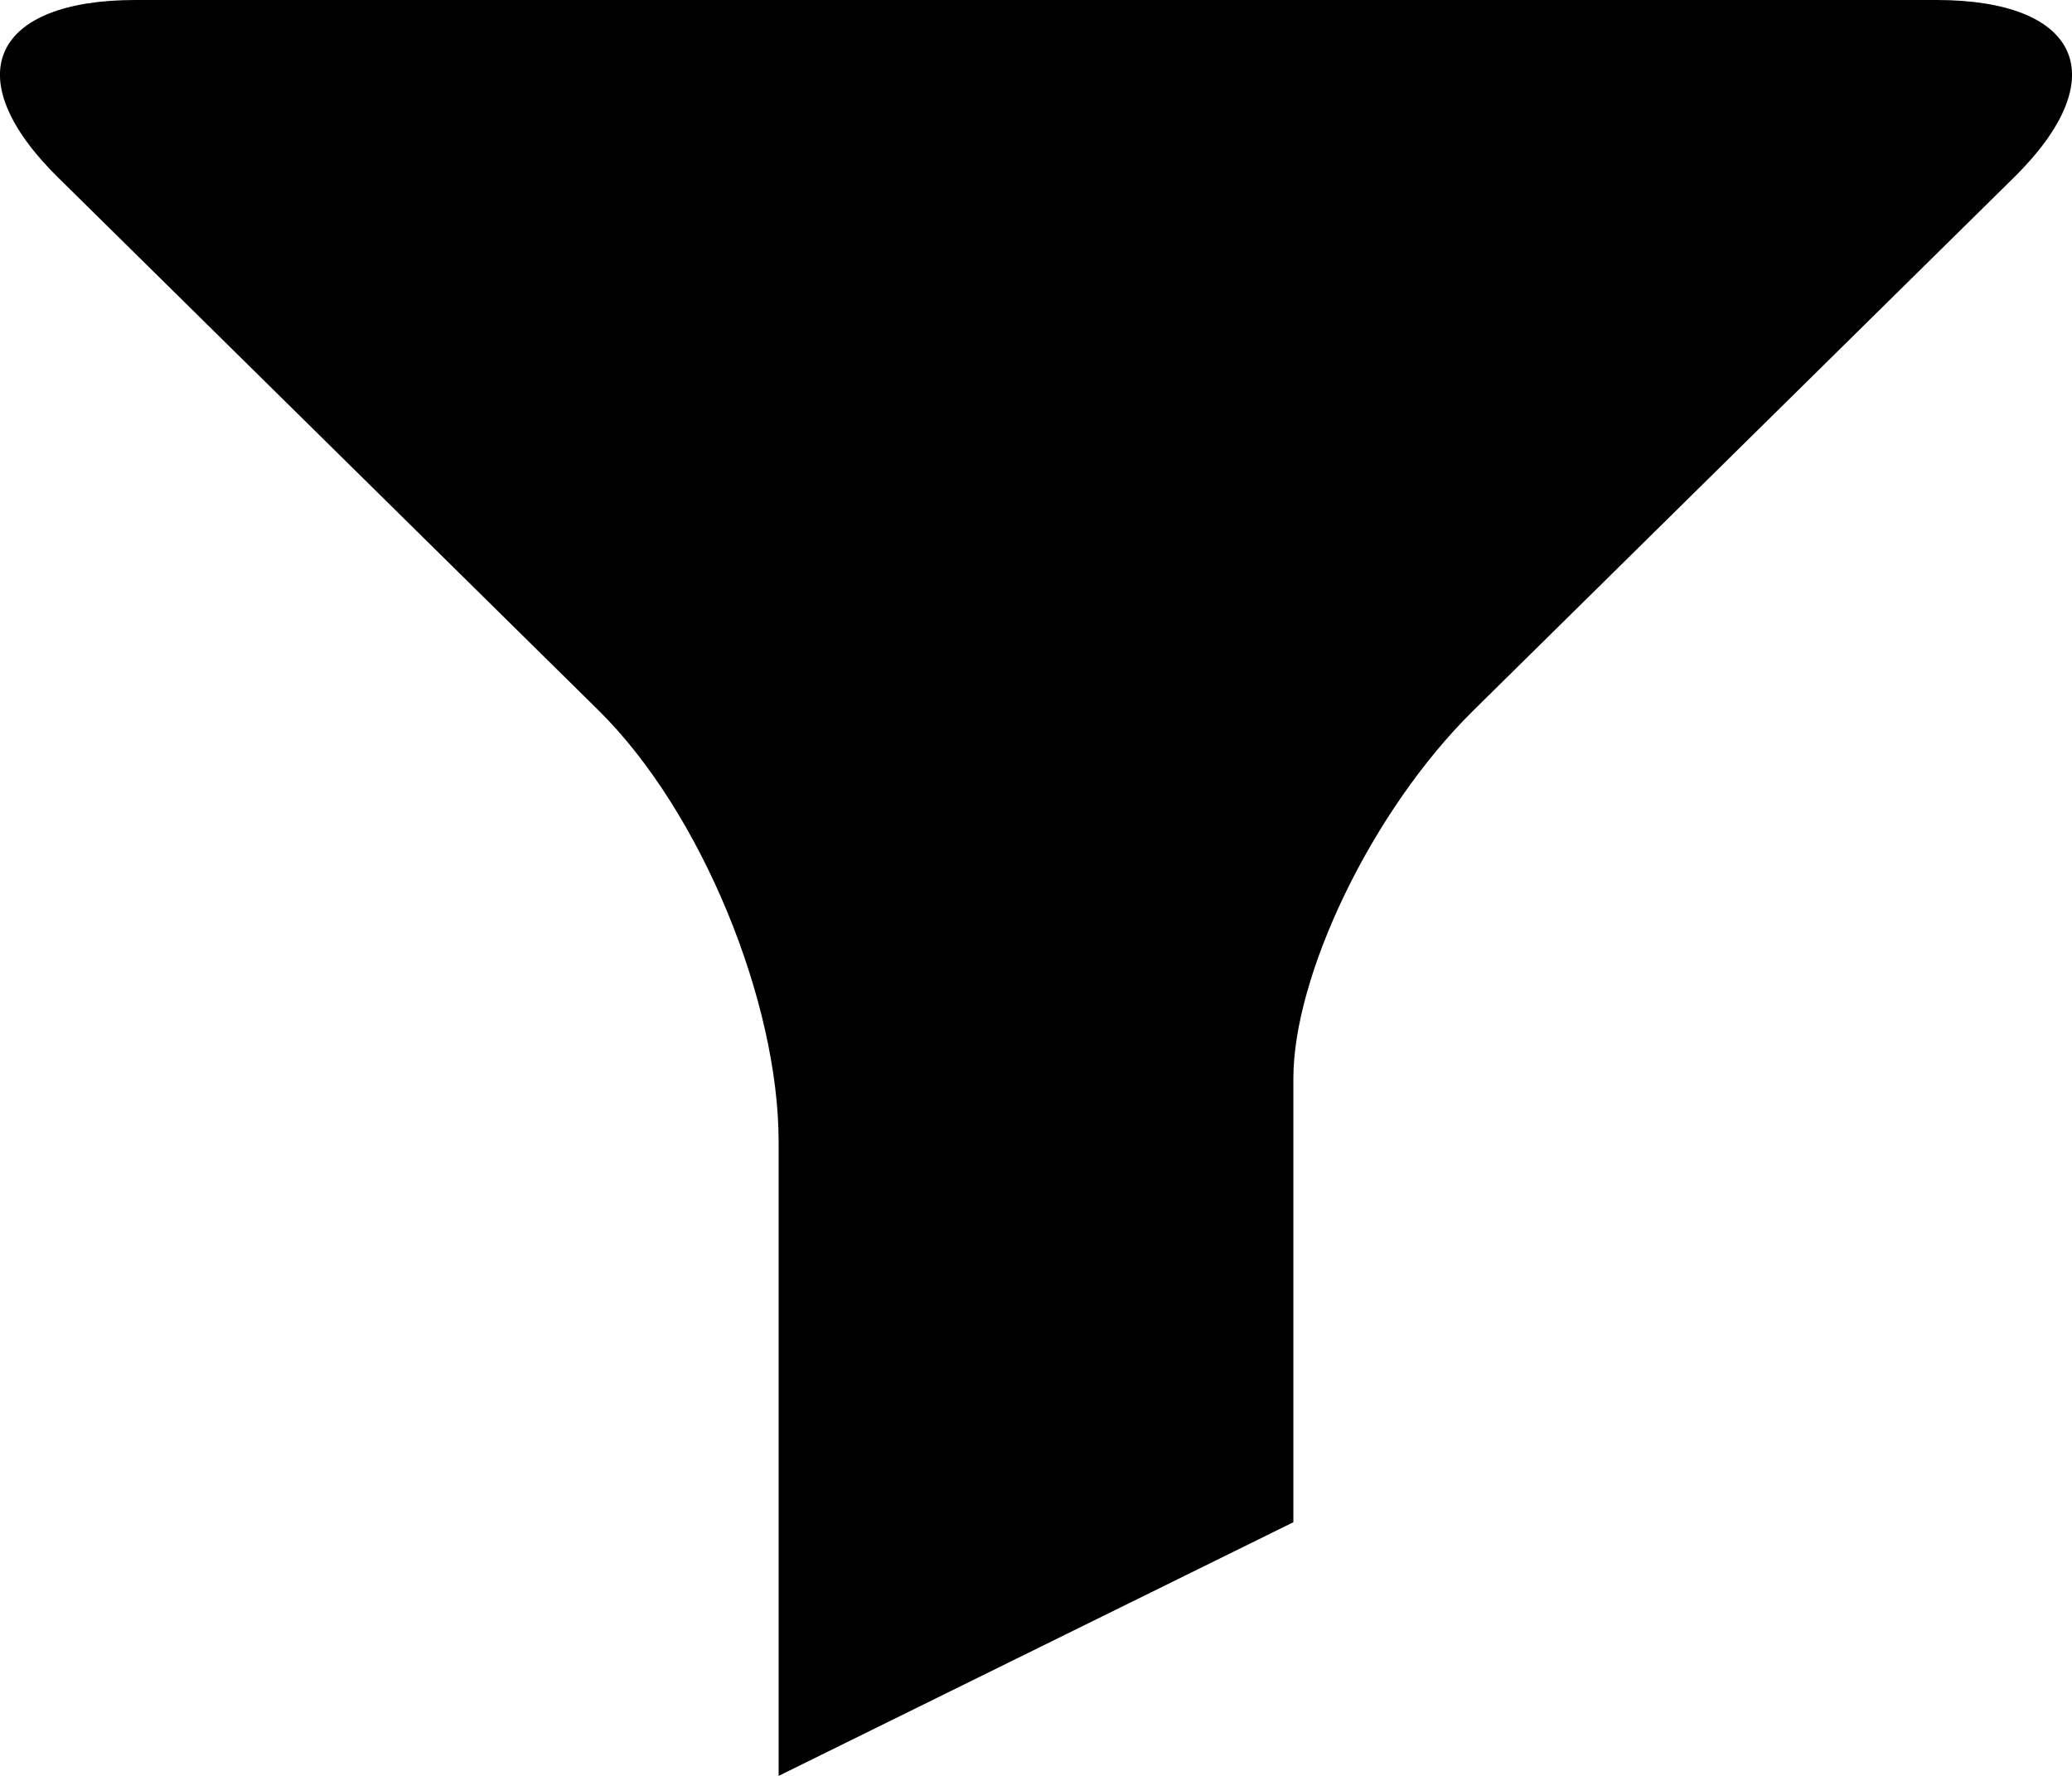 <svg width="14" height="12" viewBox="0 0 14 12" fill="none" xmlns="http://www.w3.org/2000/svg">
<path d="M13.085 0H0.915C-0.042 0 -0.303 0.514 0.393 1.2L4.044 4.8C4.74 5.486 5.261 6.771 5.261 7.714V12L8.739 10.286V7.286C8.739 6.6 9.26 5.486 9.956 4.8L13.607 1.2C14.303 0.514 14.042 0 13.085 0Z" fill="black"/>
</svg>
